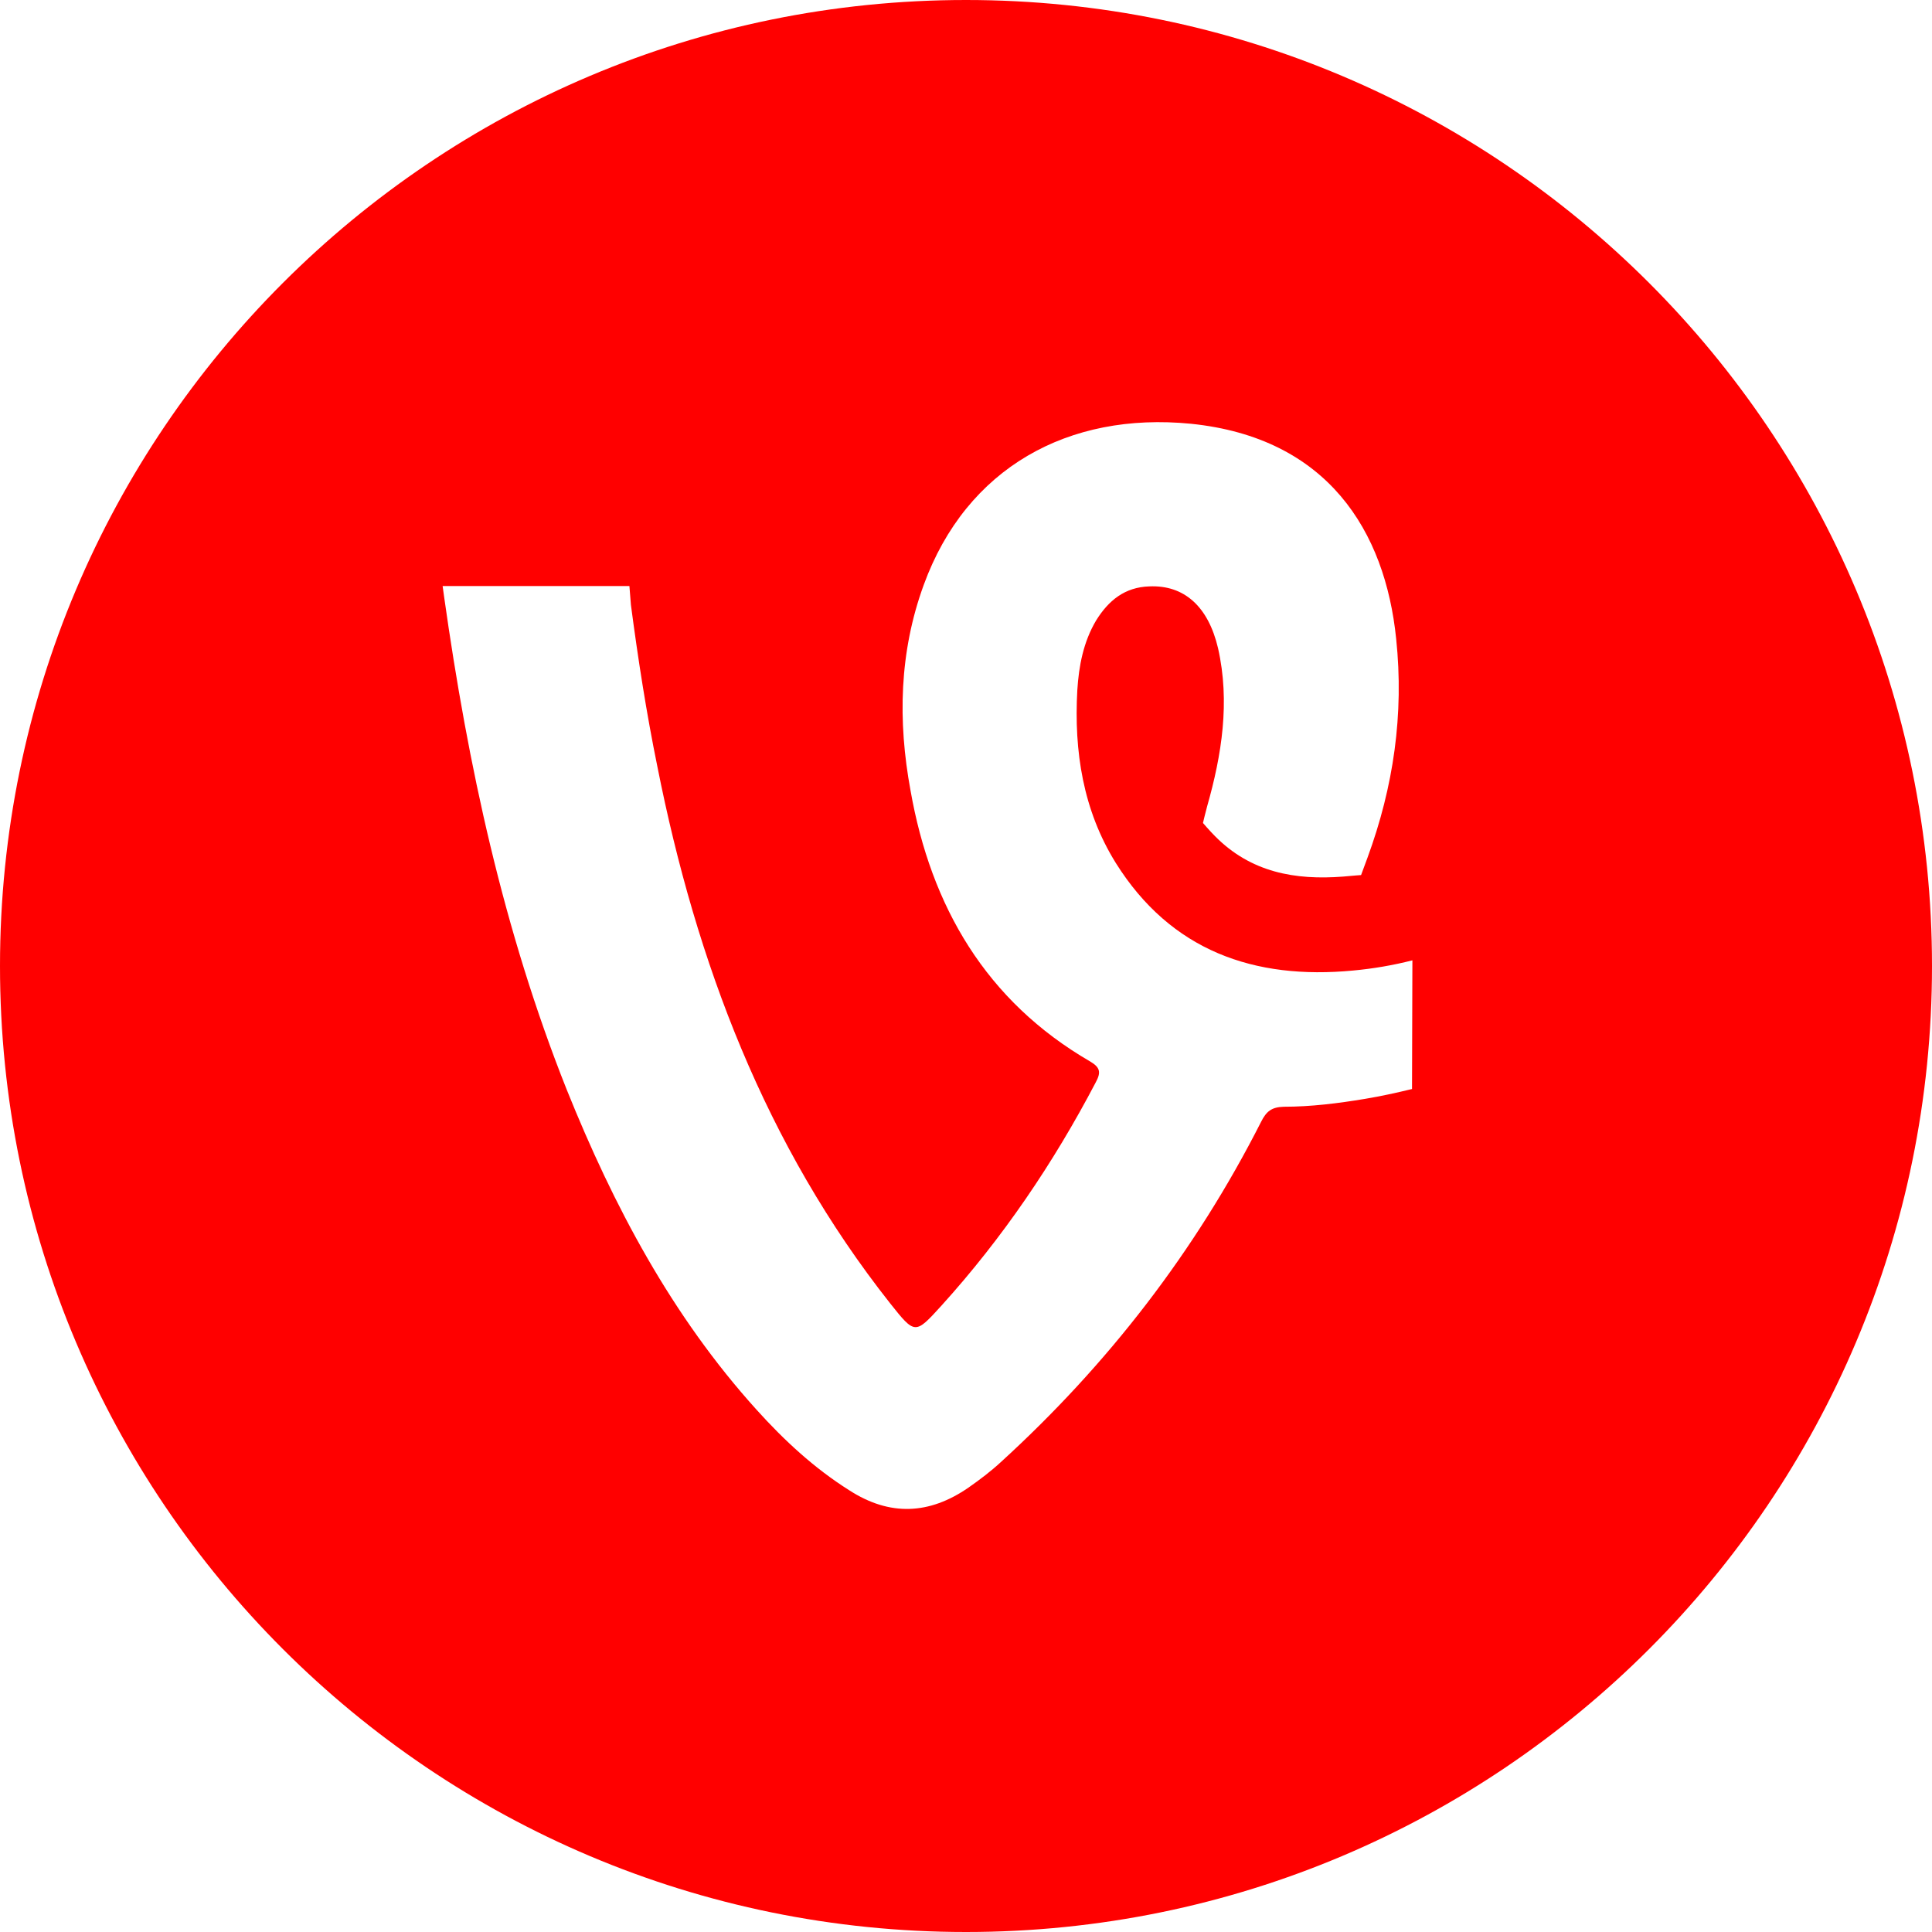 <svg id="Layer_1" xmlns="http://www.w3.org/2000/svg" viewBox="0 0 512 512" width="36" height="36">
  <style>.st0{fill:url(#SVGID_1_)}</style>
  <linearGradient id="SVGID_1_" gradientUnits="userSpaceOnUse" x1="458.024" y1="53.976" x2="65.58" y2="446.42" gradientTransform="matrix(1 0 0 -1 0 512)">
    <stop offset="0" stop-color="#ff0000"/>
    <stop offset="1" stop-color="#ff0000"/>
  </linearGradient>
  <path class="st0" d="M256 0C114.6 0 0 114.6 0 256s114.6 256 256 256 256-114.6 256-256S397.4 0 256 0zm118.2 288.6c-4.1 1-8.2 1.9-12.4 2.6-7.2 1.2-14.4 2.1-21.6 2.1-3.2.1-4.6 1.2-6 4-17.4 34.3-40.6 64.3-69 90.2-2.6 2.4-5.5 4.6-8.5 6.7-10.4 7.2-20.9 7.7-31.7.7-9.2-5.8-17.2-13.2-24.5-21.3-22.5-24.9-37.9-54-50.3-84.8-16.8-42.2-26.2-86-32.5-130.6l-.4-2.9h49.5l.4 5c1.9 14.4 4.1 28.6 7 42.8 10.3 51.9 28.6 100.4 61.7 142.3 6.6 8.3 6.6 8.3 13.6.6 16.2-17.9 29.7-37.8 40.9-59.2 1.4-2.6 1.2-3.9-1.5-5.5-27.6-16-42.2-41.1-47.6-71.8-3.4-18.4-3-36.7 3.5-54.5 11.3-31 38.3-45.9 70.8-42.7 36.3 3.7 51.5 28.5 54.4 57 2.1 20-.7 39.2-7.6 58-.5 1.4-1.7 4.6-1.7 4.6s-2.7.2-4.7.4c-12.8 1-24.5-1.1-34-10.7-1.4-1.4-3.2-3.5-3.2-3.5s.7-3 1.1-4.4c3.9-13.7 6.1-27.7 2.9-41.9-2.6-11.1-9-16.8-18.2-16.4-6.5.2-10.8 3.7-14.1 9-3.4 5.7-4.6 12.1-5 18.5-.9 16.2 1.5 31.8 10.2 45.8 14.6 23.3 36.7 31 62.9 28.5 5.4-.5 10.6-1.4 15.7-2.7h0l-.1 34.1z"/>
</svg>